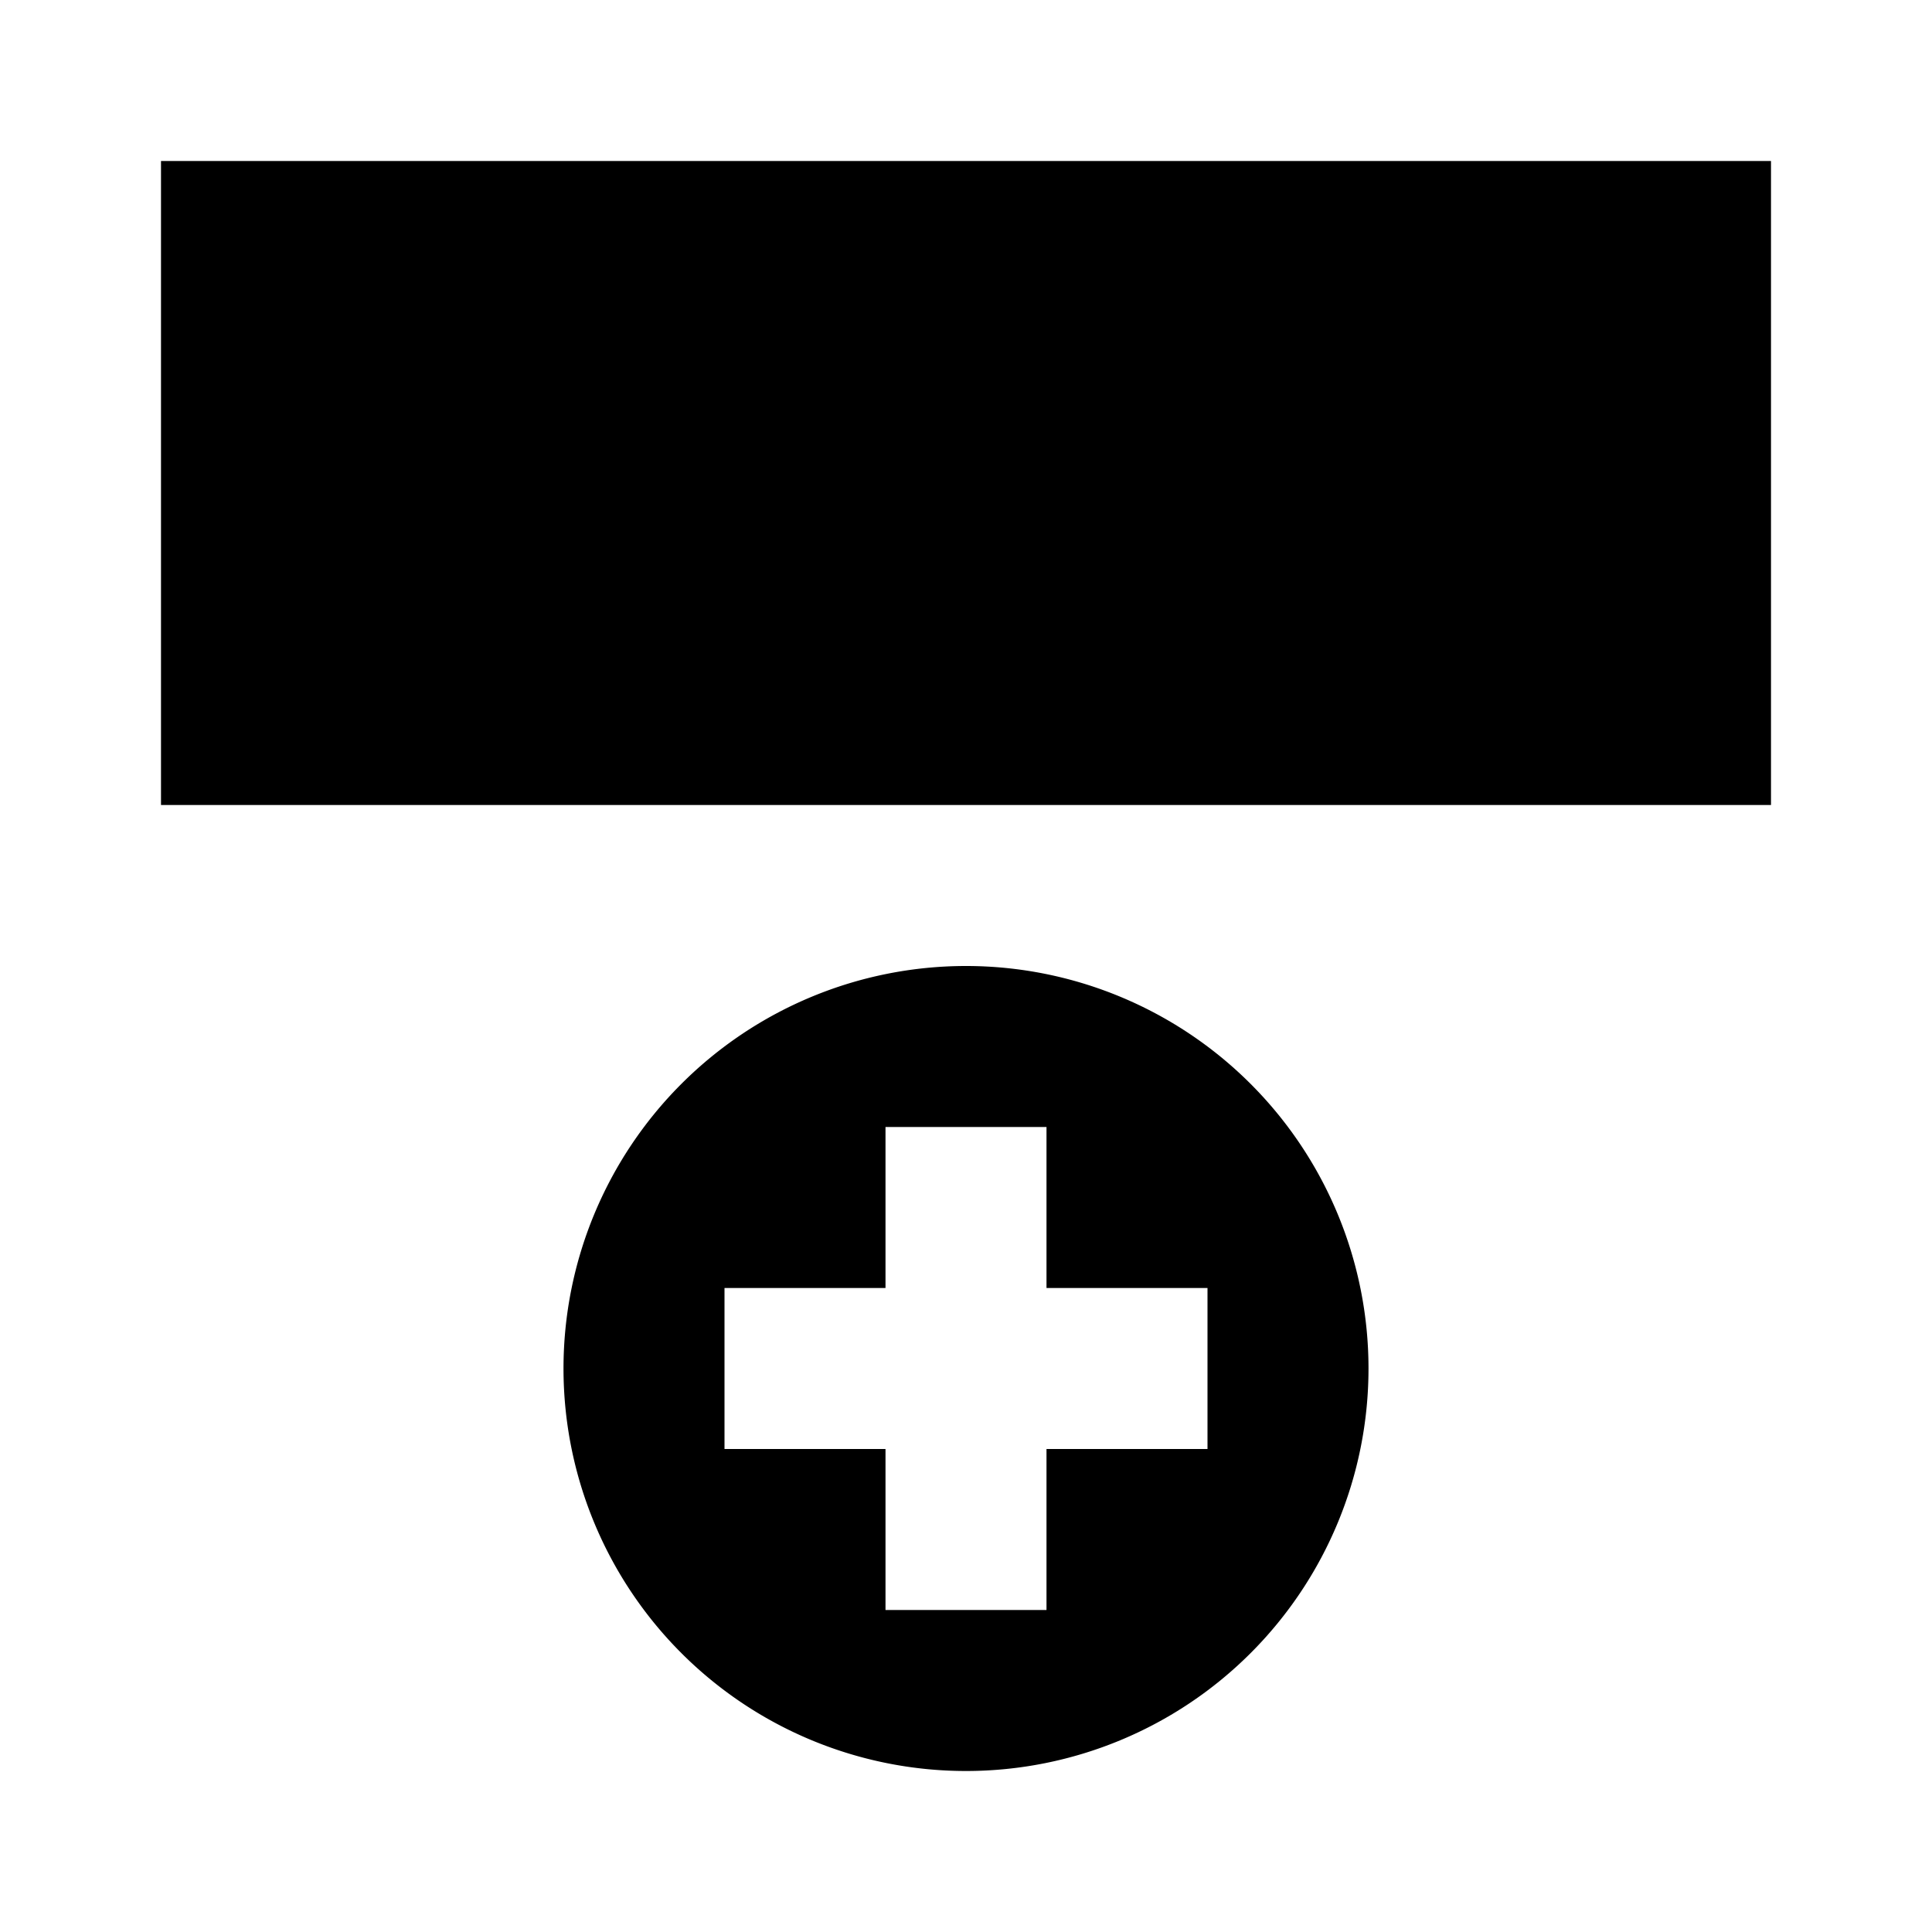 <svg xmlns="http://www.w3.org/2000/svg" width="24" height="24" fill="none">
  <path
    fill="currentColor"
    d="M2 2h20v8H2zm15 15a5 5 0 1 1-10 0 5 5 0 0 1 10 0m-6 1v2h2v-2h2v-2h-2v-2h-2v2H9v2z"
  />
</svg>
